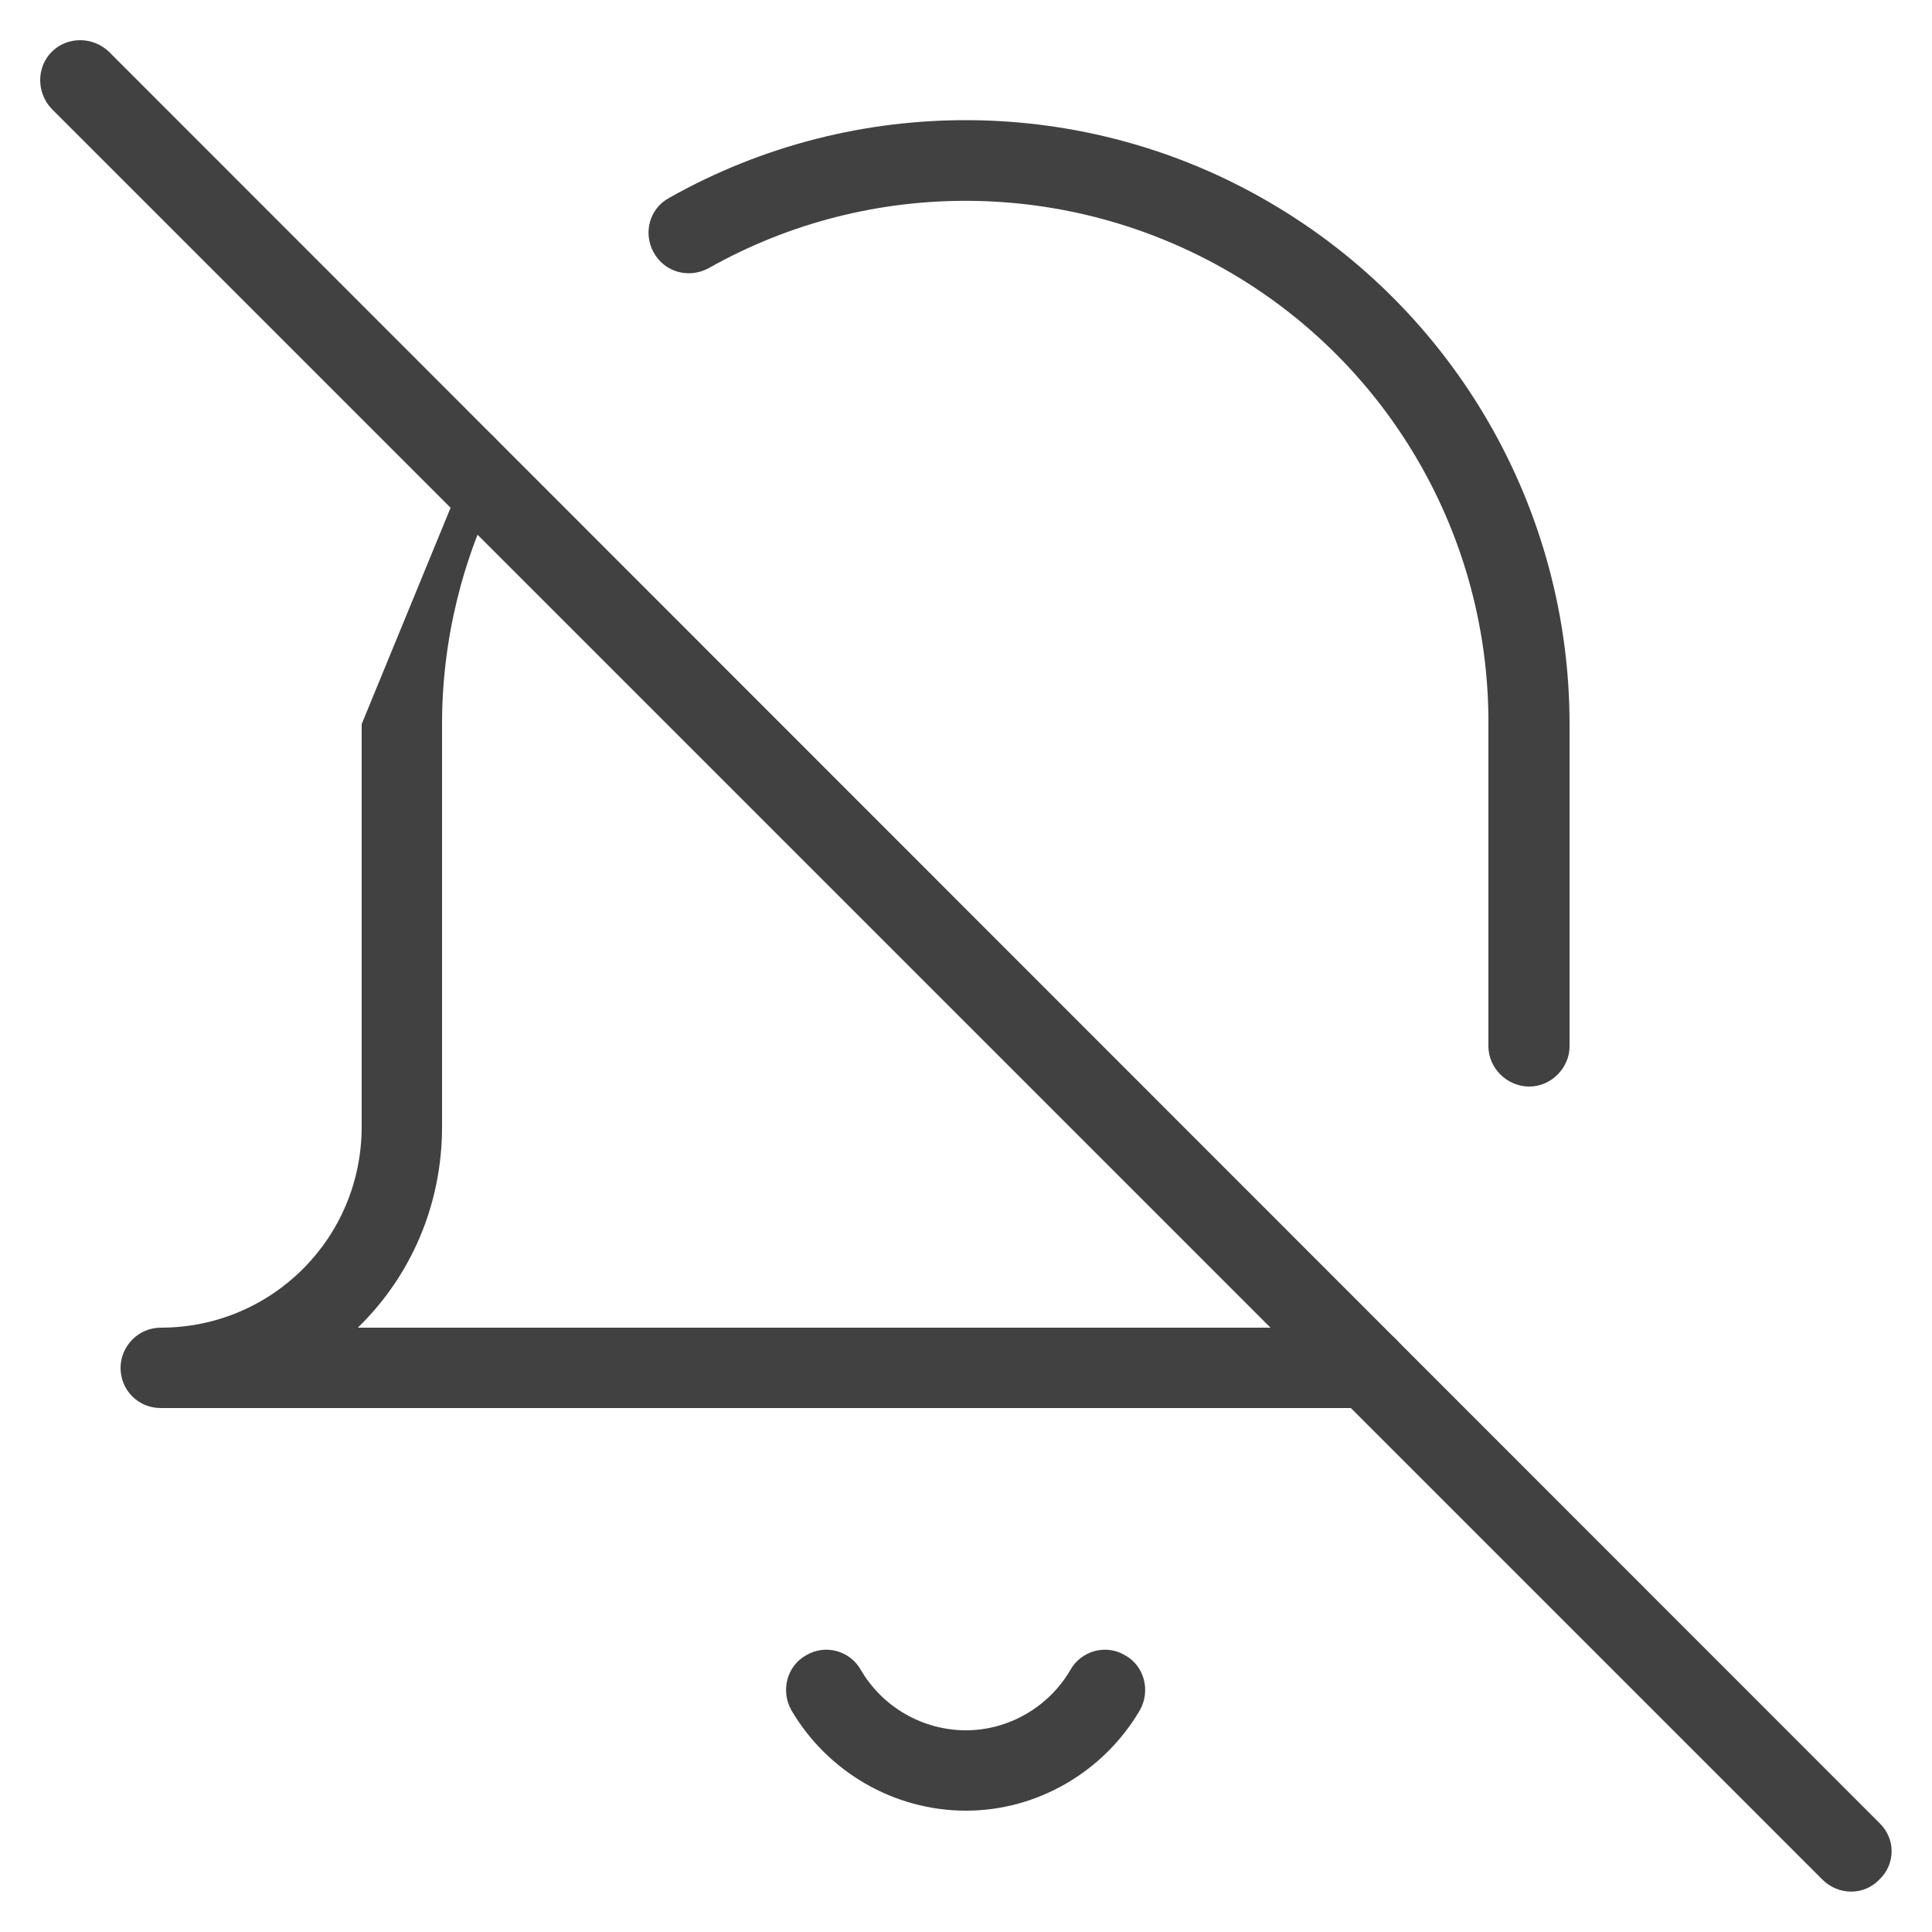 <svg width="25" height="25" viewBox="0 0 25 25" fill="none" xmlns="http://www.w3.org/2000/svg" xmlns:xlink="http://www.w3.org/1999/xlink">
	<desc>
			Created with Pixso.
	</desc>
	<defs/>
	<rect id="feather-icon / bell-off" rx="0" width="24" height="24" transform="translate(0.5 0.5)" fill="#FFFFFF" fill-opacity="0"/>
	<path id="Shape (Stroke)" d="M15.91 3.52C13.83 2.31 11.26 2.29 9.17 3.47C8.91 3.61 8.6 3.52 8.46 3.27C8.32 3.02 8.4 2.7 8.66 2.56C11.07 1.2 14.04 1.22 16.43 2.62C18.83 4.02 20.31 6.59 20.31 9.37L19.79 9.37L20.31 9.37L20.31 9.37L20.31 13.54C20.31 13.82 20.07 14.06 19.79 14.06C19.5 14.06 19.26 13.82 19.26 13.54L19.26 9.37L19.26 9.37C19.27 6.96 17.99 4.73 15.91 3.52ZM6.25 5.55C6.51 5.68 6.61 6 6.48 6.25C5.98 7.22 5.72 8.29 5.72 9.37L5.72 9.37L5.72 14.58C5.72 15.6 5.31 16.52 4.63 17.18L17.7 17.18C17.99 17.18 18.22 17.42 18.22 17.7C18.22 17.99 17.99 18.22 17.7 18.22L2.08 18.22C1.79 18.22 1.56 17.99 1.56 17.7C1.56 17.42 1.79 17.18 2.08 17.18C3.52 17.18 4.68 16.02 4.68 14.58L4.68 9.37L6.25 5.55ZM10.43 21.42C10.68 21.27 11 21.36 11.14 21.61C11.42 22.09 11.94 22.39 12.5 22.39C13.05 22.39 13.57 22.09 13.85 21.61C13.99 21.36 14.31 21.27 14.56 21.42C14.81 21.56 14.89 21.88 14.75 22.13C14.28 22.93 13.42 23.43 12.5 23.43C11.57 23.43 10.71 22.93 10.24 22.13C10.1 21.88 10.18 21.56 10.43 21.42Z" fill="#414141" fill-opacity="1" fill-rule="evenodd"/>
	<path id="Shape (Stroke)" d="M0.67 0.67C0.87 0.47 1.2 0.47 1.41 0.67L24.32 23.59C24.53 23.79 24.53 24.12 24.32 24.32C24.12 24.53 23.79 24.53 23.58 24.32L0.67 1.41C0.47 1.2 0.47 0.87 0.67 0.67Z" fill="#414141" fill-opacity="1" fill-rule="evenodd"/>
</svg>
